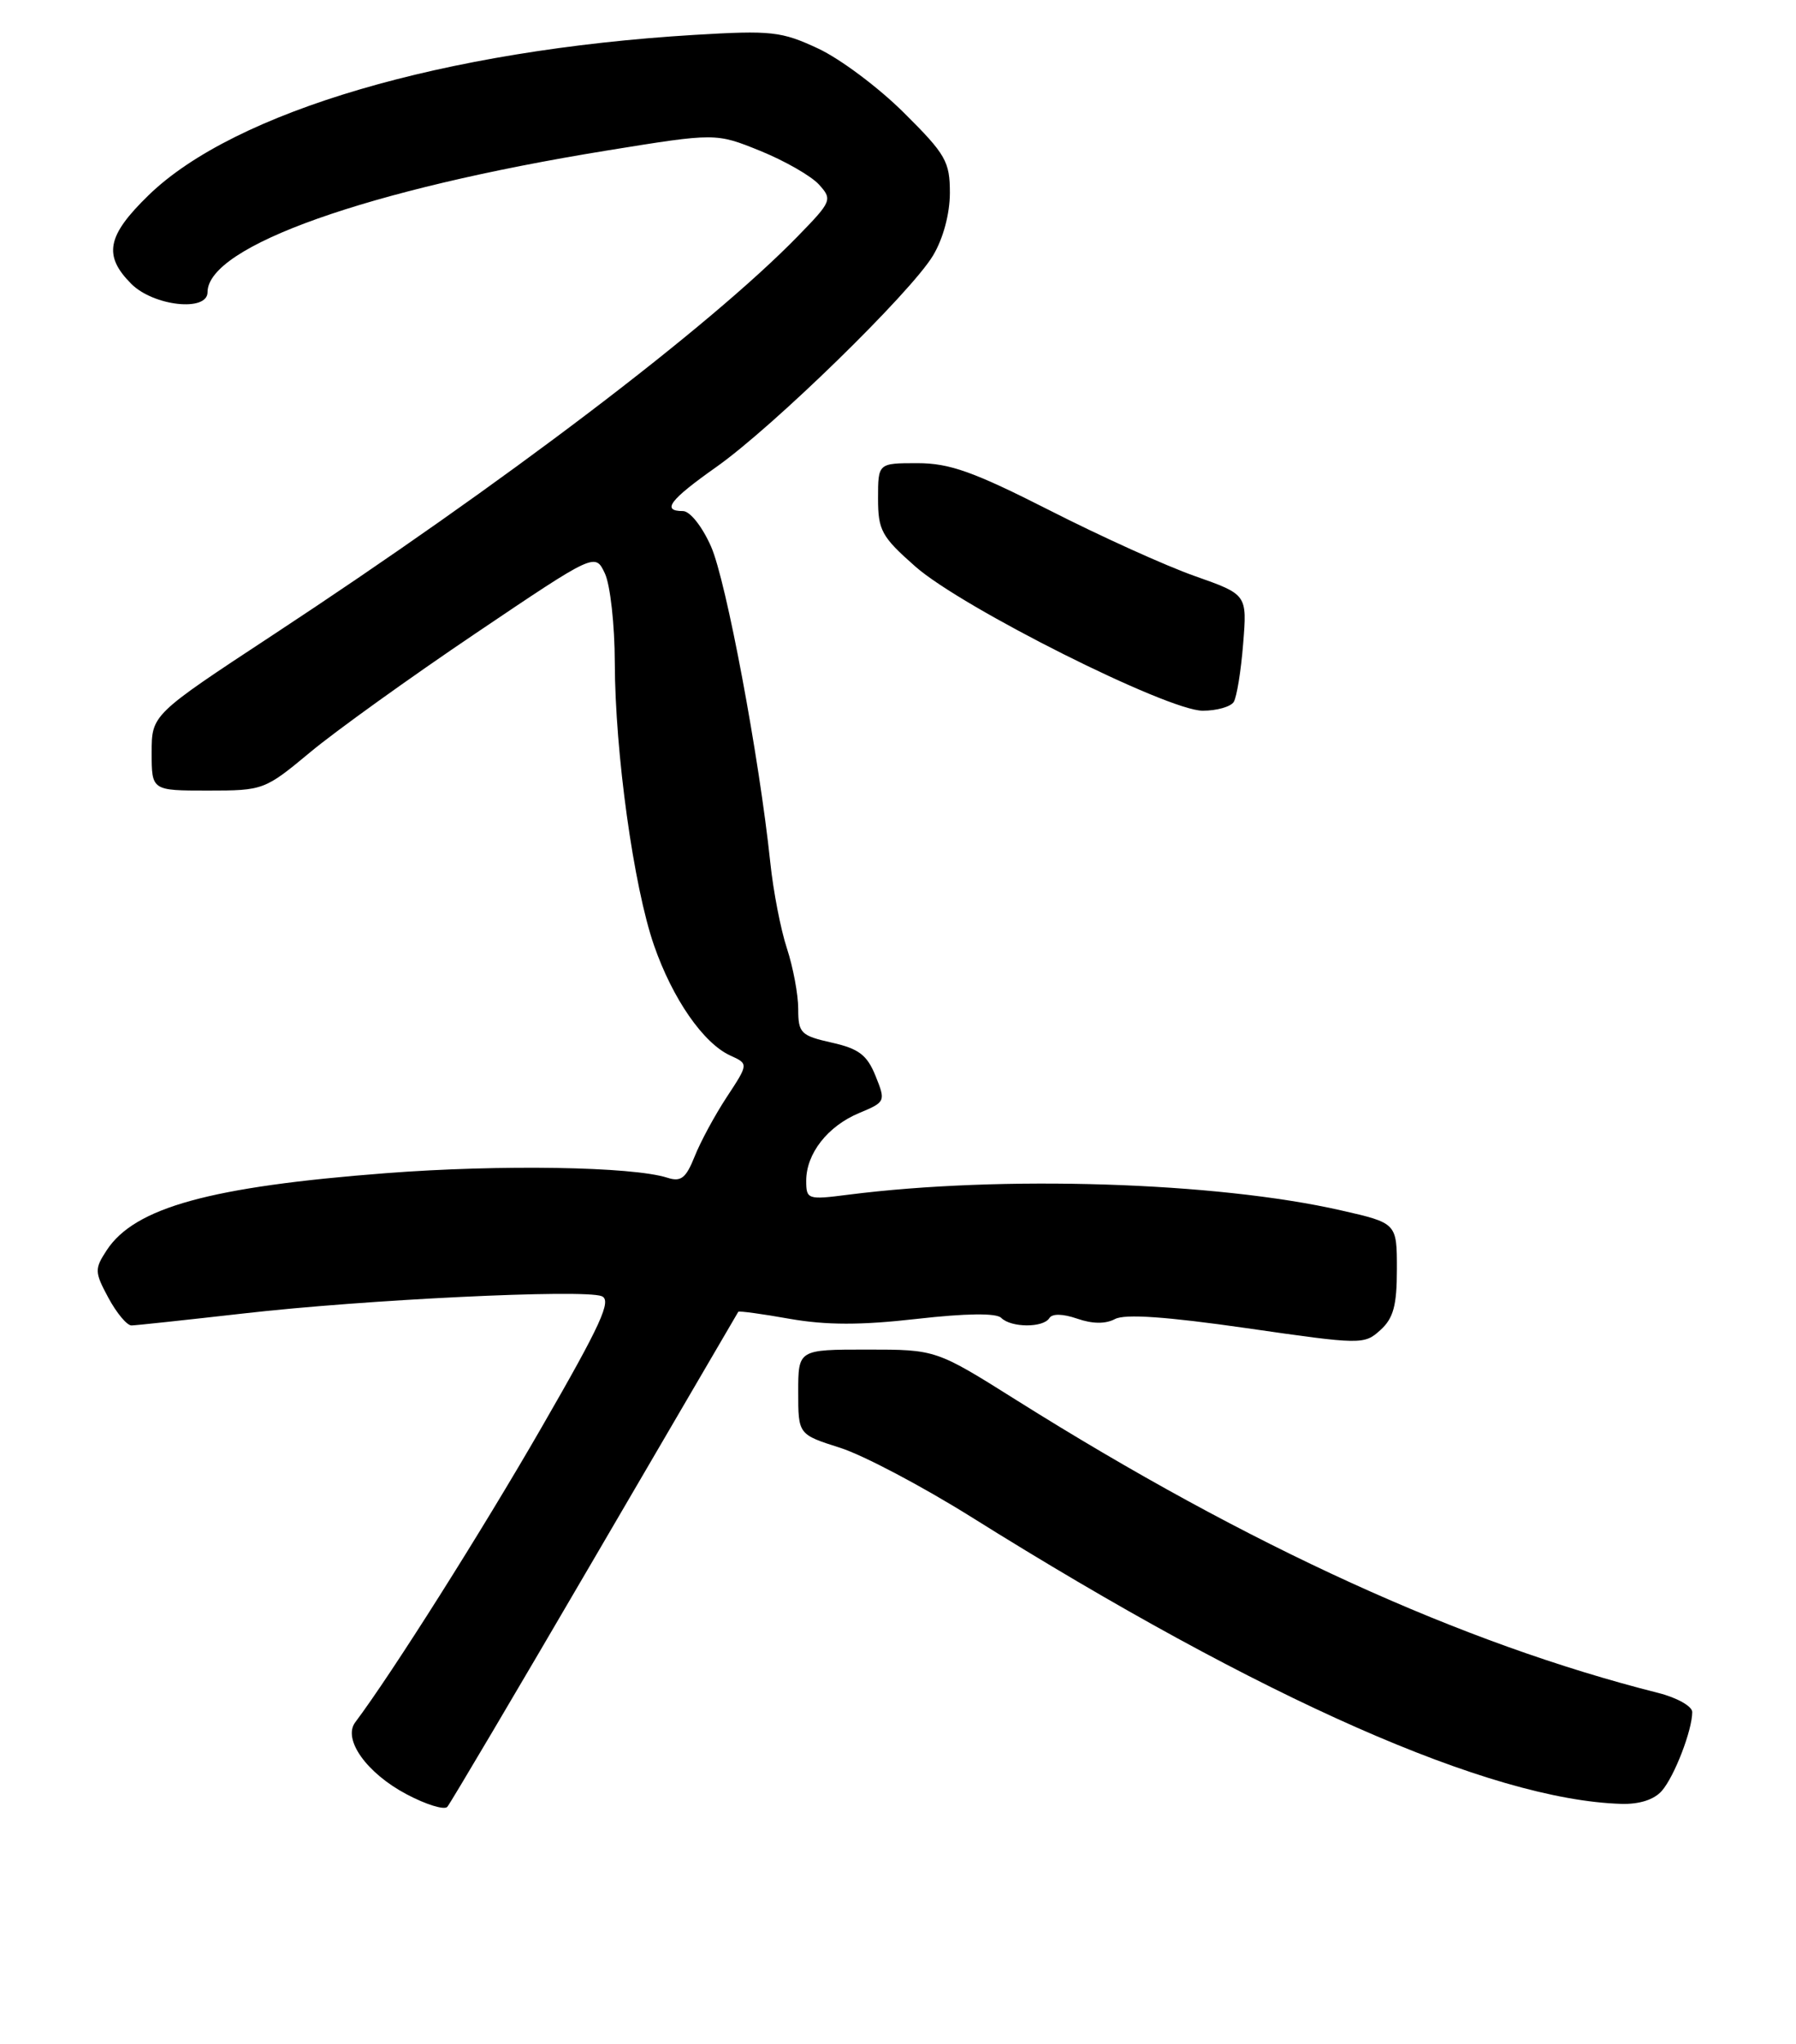 <?xml version="1.0" encoding="UTF-8" standalone="no"?>
<!DOCTYPE svg PUBLIC "-//W3C//DTD SVG 1.1//EN" "http://www.w3.org/Graphics/SVG/1.1/DTD/svg11.dtd" >
<svg xmlns="http://www.w3.org/2000/svg" xmlns:xlink="http://www.w3.org/1999/xlink" version="1.1" viewBox="0 0 225 256">
 <g >
 <path fill="currentColor"
d=" M 74.53 195.00 C 84.33 178.22 92.42 164.40 92.49 164.27 C 92.57 164.14 95.47 164.53 98.93 165.15 C 103.52 165.95 107.85 165.96 114.85 165.16 C 121.03 164.46 124.81 164.41 125.43 165.03 C 126.67 166.27 130.70 166.29 131.46 165.06 C 131.82 164.48 133.15 164.51 134.95 165.13 C 136.85 165.79 138.49 165.81 139.68 165.18 C 140.92 164.51 146.15 164.88 156.18 166.32 C 170.54 168.39 170.91 168.40 172.93 166.56 C 174.57 165.08 175.00 163.48 175.00 158.93 C 175.00 153.16 175.00 153.16 167.96 151.56 C 152.34 148.01 125.49 147.16 106.25 149.61 C 101.18 150.26 101.00 150.20 101.00 147.86 C 101.00 144.46 103.68 141.03 107.63 139.38 C 110.94 138.00 110.97 137.92 109.69 134.74 C 108.63 132.11 107.59 131.32 104.19 130.56 C 100.32 129.69 100.00 129.37 100.00 126.34 C 100.00 124.54 99.36 121.14 98.59 118.78 C 97.81 116.43 96.87 111.58 96.50 108.00 C 95.11 94.78 90.98 72.74 89.08 68.44 C 87.97 65.93 86.44 64.00 85.56 64.00 C 82.84 64.00 83.89 62.61 89.71 58.50 C 96.85 53.47 114.10 36.64 116.89 32.00 C 118.16 29.88 118.99 26.79 119.00 24.17 C 119.00 20.23 118.49 19.33 113.25 14.13 C 110.09 10.98 105.25 7.36 102.50 6.08 C 97.90 3.93 96.65 3.79 86.98 4.37 C 55.67 6.26 29.38 13.98 18.61 24.45 C 13.39 29.52 12.91 32.00 16.45 35.55 C 19.25 38.34 26.00 39.08 26.00 36.59 C 26.00 30.83 46.07 23.71 76.03 18.85 C 89.68 16.64 89.68 16.64 95.26 18.90 C 98.33 20.15 101.63 22.04 102.60 23.11 C 104.30 24.99 104.21 25.21 99.93 29.60 C 88.89 40.93 63.09 60.52 34.21 79.50 C 19.00 89.50 19.00 89.50 19.00 94.25 C 19.00 99.00 19.00 99.00 26.04 99.00 C 32.99 99.00 33.17 98.93 38.86 94.20 C 42.04 91.55 51.37 84.85 59.59 79.31 C 74.56 69.22 74.56 69.22 75.78 71.81 C 76.45 73.23 77.01 78.25 77.02 82.95 C 77.05 94.24 79.38 111.05 81.94 118.40 C 84.27 125.10 88.12 130.64 91.49 132.18 C 93.78 133.22 93.78 133.22 91.06 137.36 C 89.56 139.64 87.74 143.00 87.02 144.83 C 85.93 147.55 85.31 148.03 83.60 147.48 C 79.24 146.08 62.68 145.81 48.36 146.91 C 26.35 148.60 16.87 151.21 13.37 156.56 C 11.83 158.91 11.84 159.29 13.59 162.54 C 14.62 164.44 15.91 165.99 16.48 165.98 C 17.04 165.97 23.35 165.29 30.50 164.48 C 45.68 162.74 73.05 161.42 75.37 162.31 C 76.68 162.81 75.31 165.81 67.87 178.71 C 60.37 191.73 49.09 209.57 44.50 215.68 C 42.91 217.81 45.94 222.05 50.94 224.69 C 53.37 225.98 55.67 226.69 56.04 226.26 C 56.41 225.84 64.73 211.78 74.53 195.00 Z  M 208.20 224.25 C 209.78 222.43 212.00 216.66 212.00 214.39 C 212.00 213.67 210.09 212.59 207.75 212.00 C 183.17 205.80 156.53 193.66 127.38 175.36 C 117.26 169.00 117.26 169.00 108.63 169.00 C 100.00 169.00 100.00 169.00 100.00 174.32 C 100.00 179.63 100.00 179.63 105.25 181.30 C 108.14 182.22 115.55 186.13 121.72 189.99 C 158.22 212.83 186.69 225.39 203.10 225.89 C 205.38 225.96 207.24 225.36 208.20 224.25 Z  M 154.56 87.90 C 154.94 87.29 155.47 84.02 155.74 80.62 C 156.24 74.45 156.24 74.45 149.69 72.14 C 146.08 70.87 137.90 67.17 131.50 63.91 C 121.96 59.07 118.97 58.00 114.93 58.00 C 110.00 58.00 110.00 58.00 110.00 62.42 C 110.00 66.42 110.44 67.21 114.68 70.95 C 120.54 76.11 146.26 89.00 150.68 89.00 C 152.44 89.00 154.19 88.50 154.56 87.90 Z "/>
</g>
</svg>